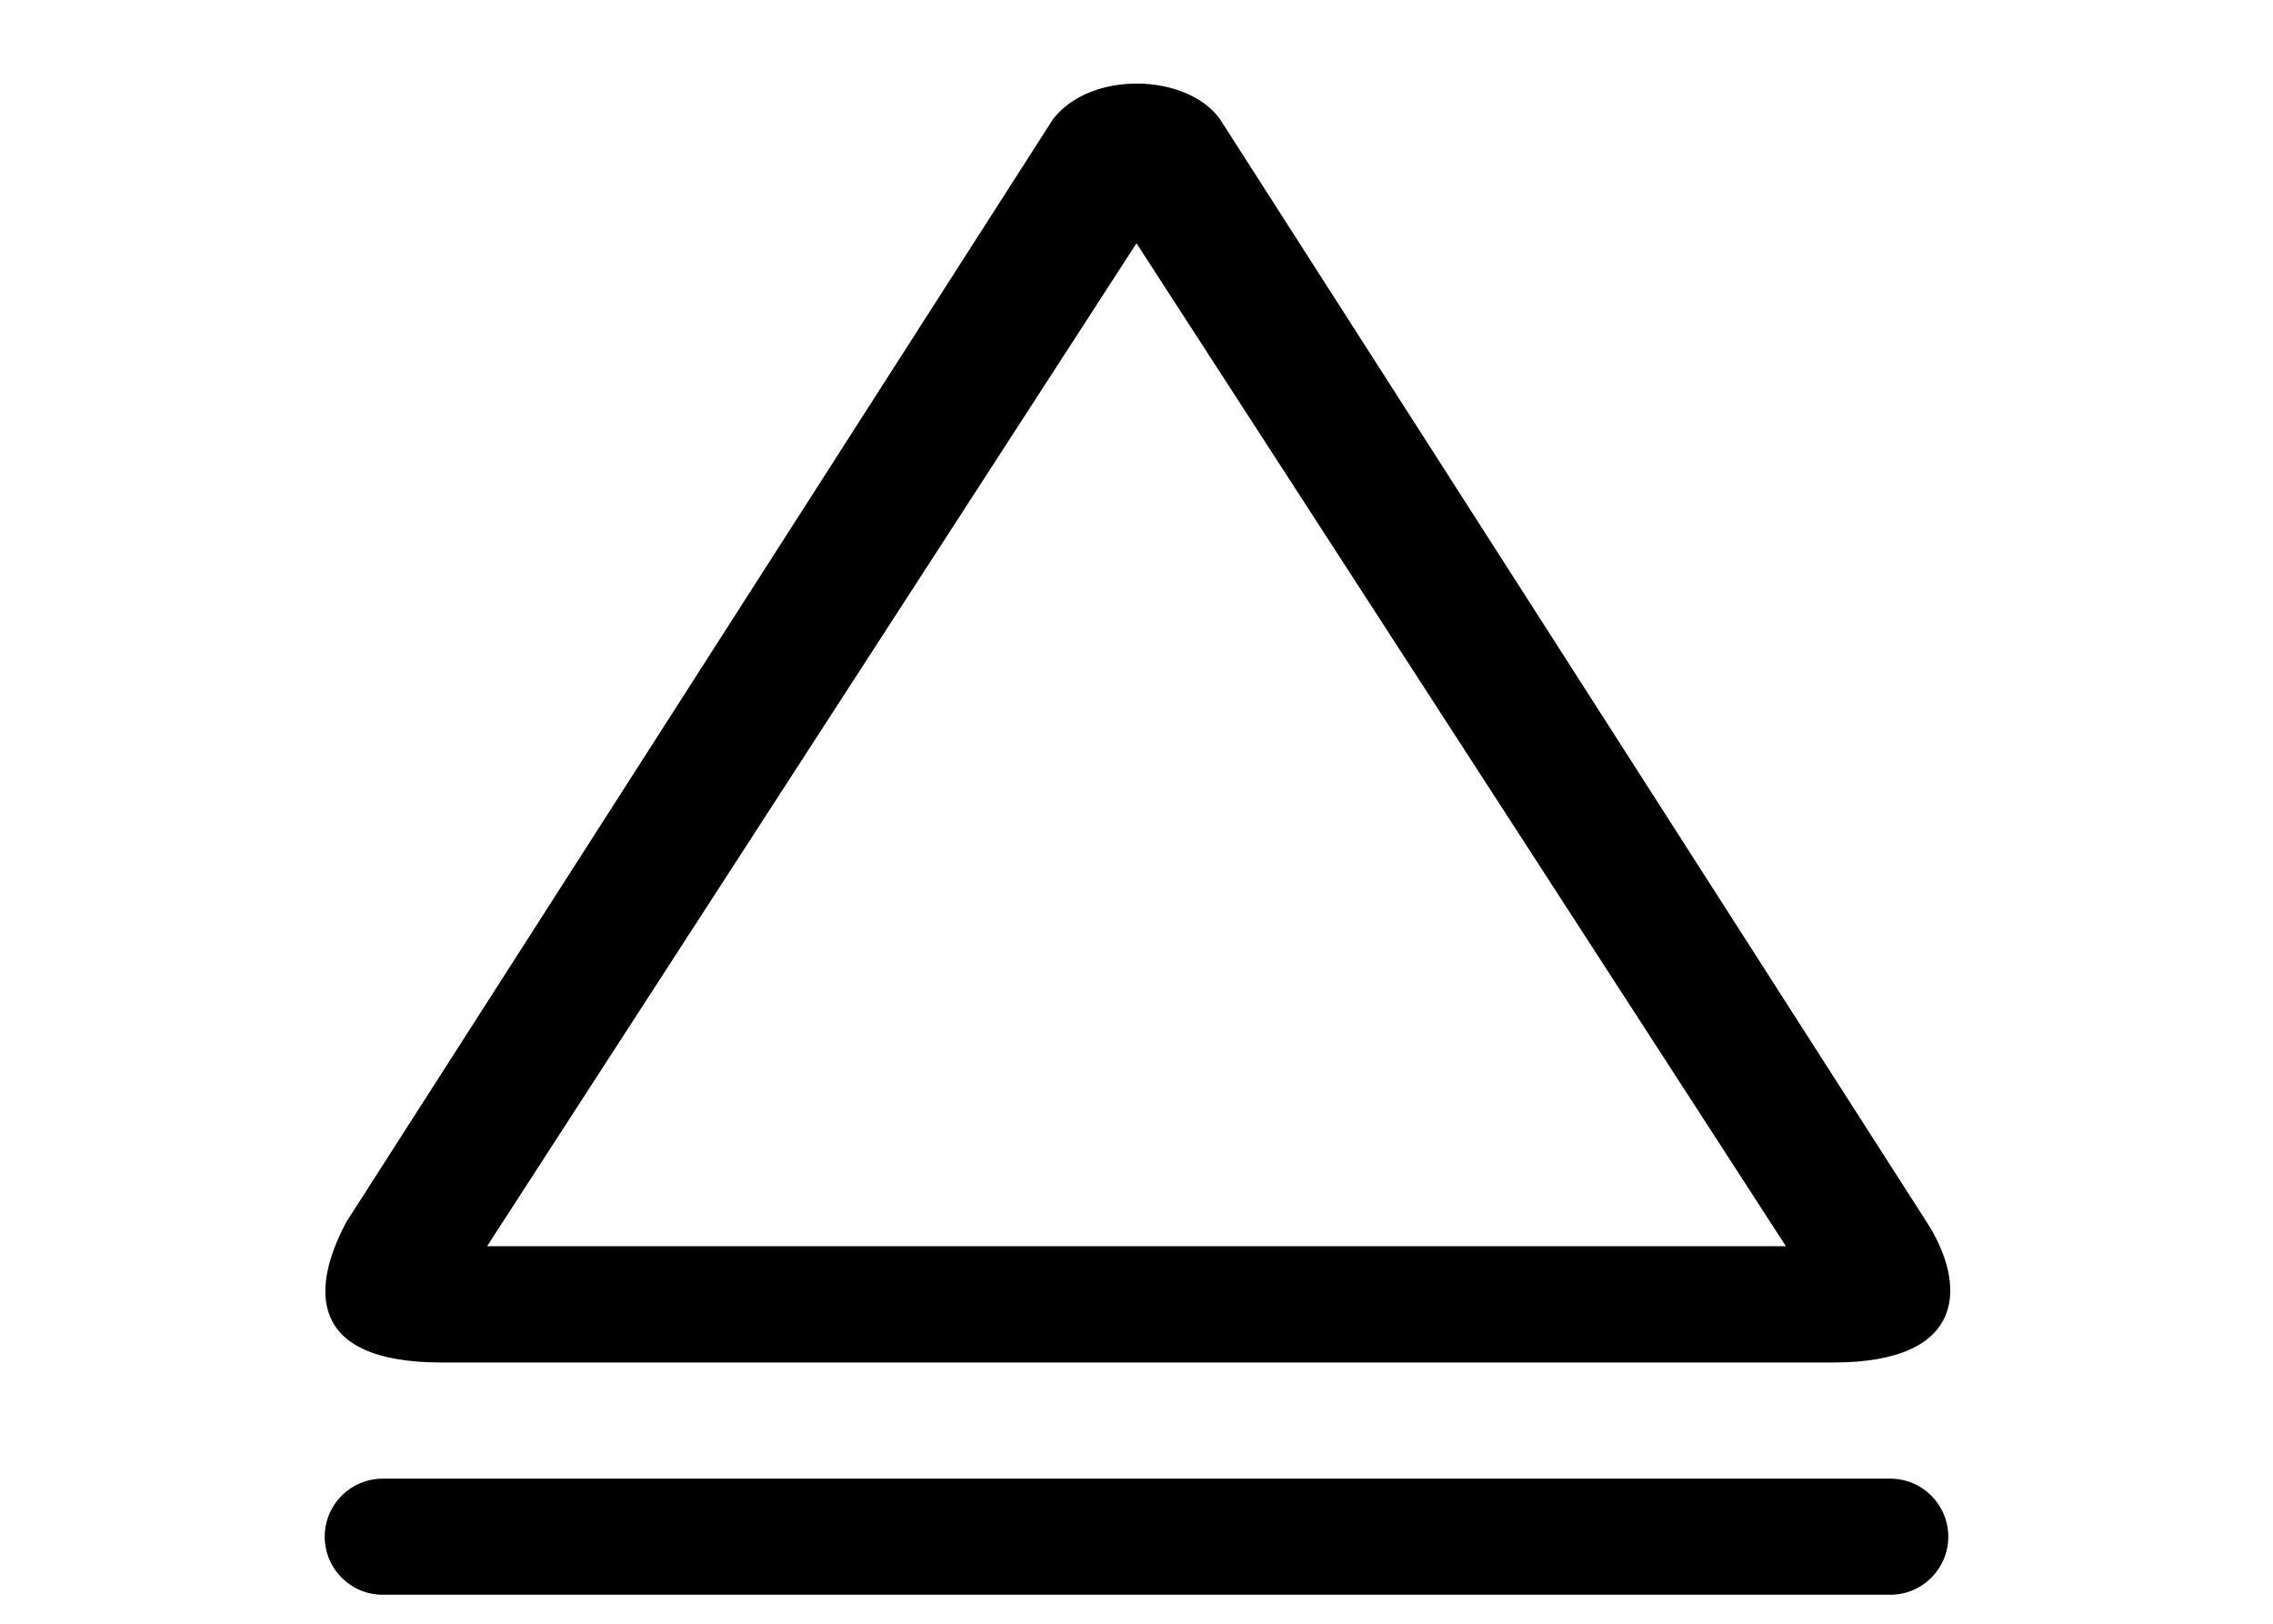 <svg viewBox="0 -0.5 28 28" version="1.1" height="20px" xmlns="http://www.w3.org/2000/svg"
                    xmlns:xlink="http://www.w3.org/1999/xlink" xmlns:sketch="http://www.bohemiancoding.com/sketch/ns"
                    fill="#000000">
                    <g id="SVGRepo_bgCarrier" stroke-width="0"></g>
                    <g id="SVGRepo_tracerCarrier" stroke-linecap="round" stroke-linejoin="round"></g>
                    <g id="SVGRepo_iconCarrier">
                        <title>open</title>
                        <desc>Created with Sketch Beta.</desc>
                        <defs> </defs>
                        <g id="Page-1" stroke="none" stroke-width="1" fill="none" fill-rule="evenodd"
                            sketch:type="MSPage">
                            <g id="Icon-Set" sketch:type="MSLayerGroup" transform="translate(-154, -621)"
                                fill="#000000">
                                <path
                                    d="M168,624.695 L179.2,641.99 L156.8,641.99 L168,624.695 L168,624.695 Z M156.014,643.995 L180.018,643.995 C182.375,643.995 182.296,642.608 181.628,641.574 L169.44,622.555 C168.882,621.771 167.22,621.703 166.56,622.555 L154.372,641.574 C153.768,642.703 153.687,643.995 156.014,643.995 L156.014,643.995 Z M181,645.998 L155,645.998 C154.448,645.998 154,646.446 154,646.999 C154,647.552 154.448,648 155,648 L181,648 C181.552,648 182,647.552 182,646.999 C182,646.446 181.552,645.998 181,645.998 L181,645.998 Z"
                                    id="open" sketch:type="MSShapeGroup"> </path>
                            </g>
                        </g>
                    </g>
                </svg>
